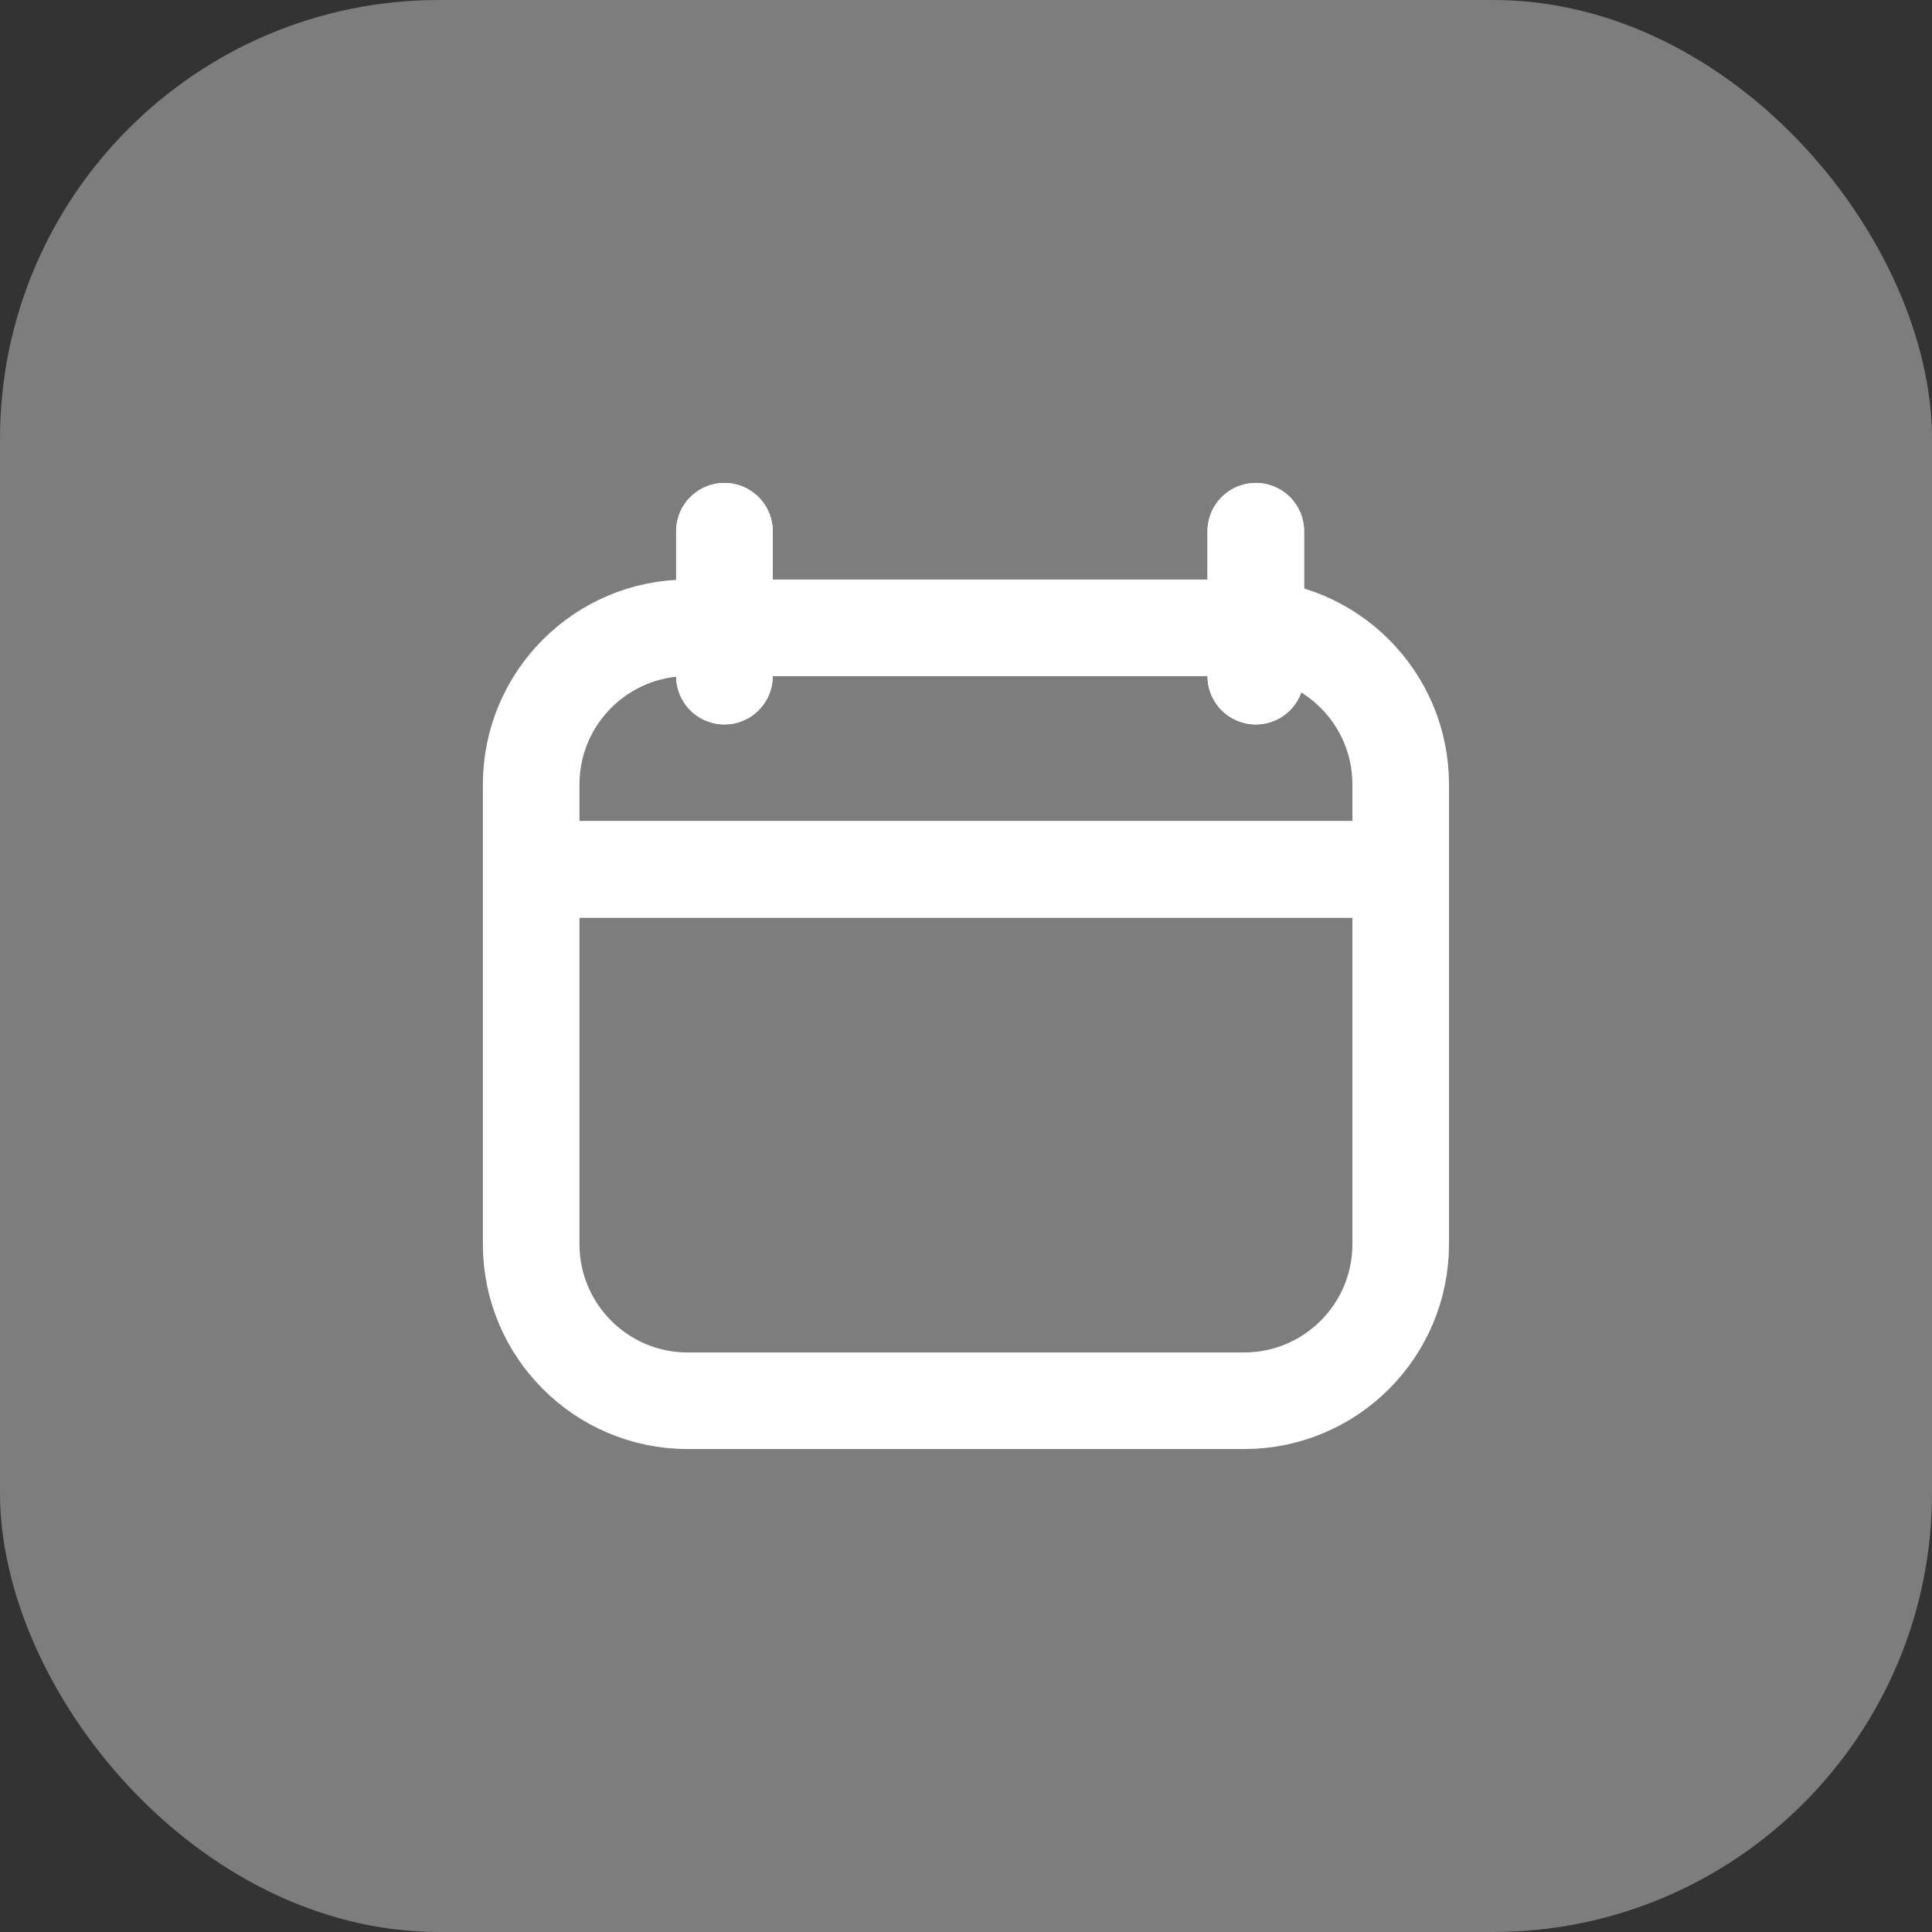 <svg width="30" height="30" viewBox="0 0 30 30" fill="none" xmlns="http://www.w3.org/2000/svg">
<rect x="0" y="0" width="30" height="30" fill="#333333" stroke="none"/>
<rect opacity="0.2" width="30" height="30" rx="6.818" fill="white"/>
<path d="M8.248 13.5H21.75" stroke="white" stroke-width="1.5"/>
<path d="M11.249 8.249L11.249 10.499" stroke="white" stroke-width="1.5" stroke-linecap="round"/>
<path d="M19.5 8.249L19.5 10.499" stroke="white" stroke-width="1.5" stroke-linecap="round"/>
<rect opacity="0.2" width="30" height="30" rx="6.818" fill="white"/>
<path d="M10.68 9.749H19.317C20.661 9.749 21.75 10.838 21.75 12.181V19.319C21.75 20.662 20.661 21.751 19.317 21.751H10.68C9.337 21.751 8.248 20.662 8.248 19.319V12.181C8.248 10.838 9.337 9.749 10.68 9.749Z" stroke="white" stroke-width="1.5"/>
<path d="M8.248 13.5H21.75" stroke="white" stroke-width="1.5"/>
<path d="M11.249 8.249L11.249 10.499" stroke="white" stroke-width="1.5" stroke-linecap="round"/>
<path d="M19.5 8.249L19.5 10.499" stroke="white" stroke-width="1.5" stroke-linecap="round"/>
</svg>
